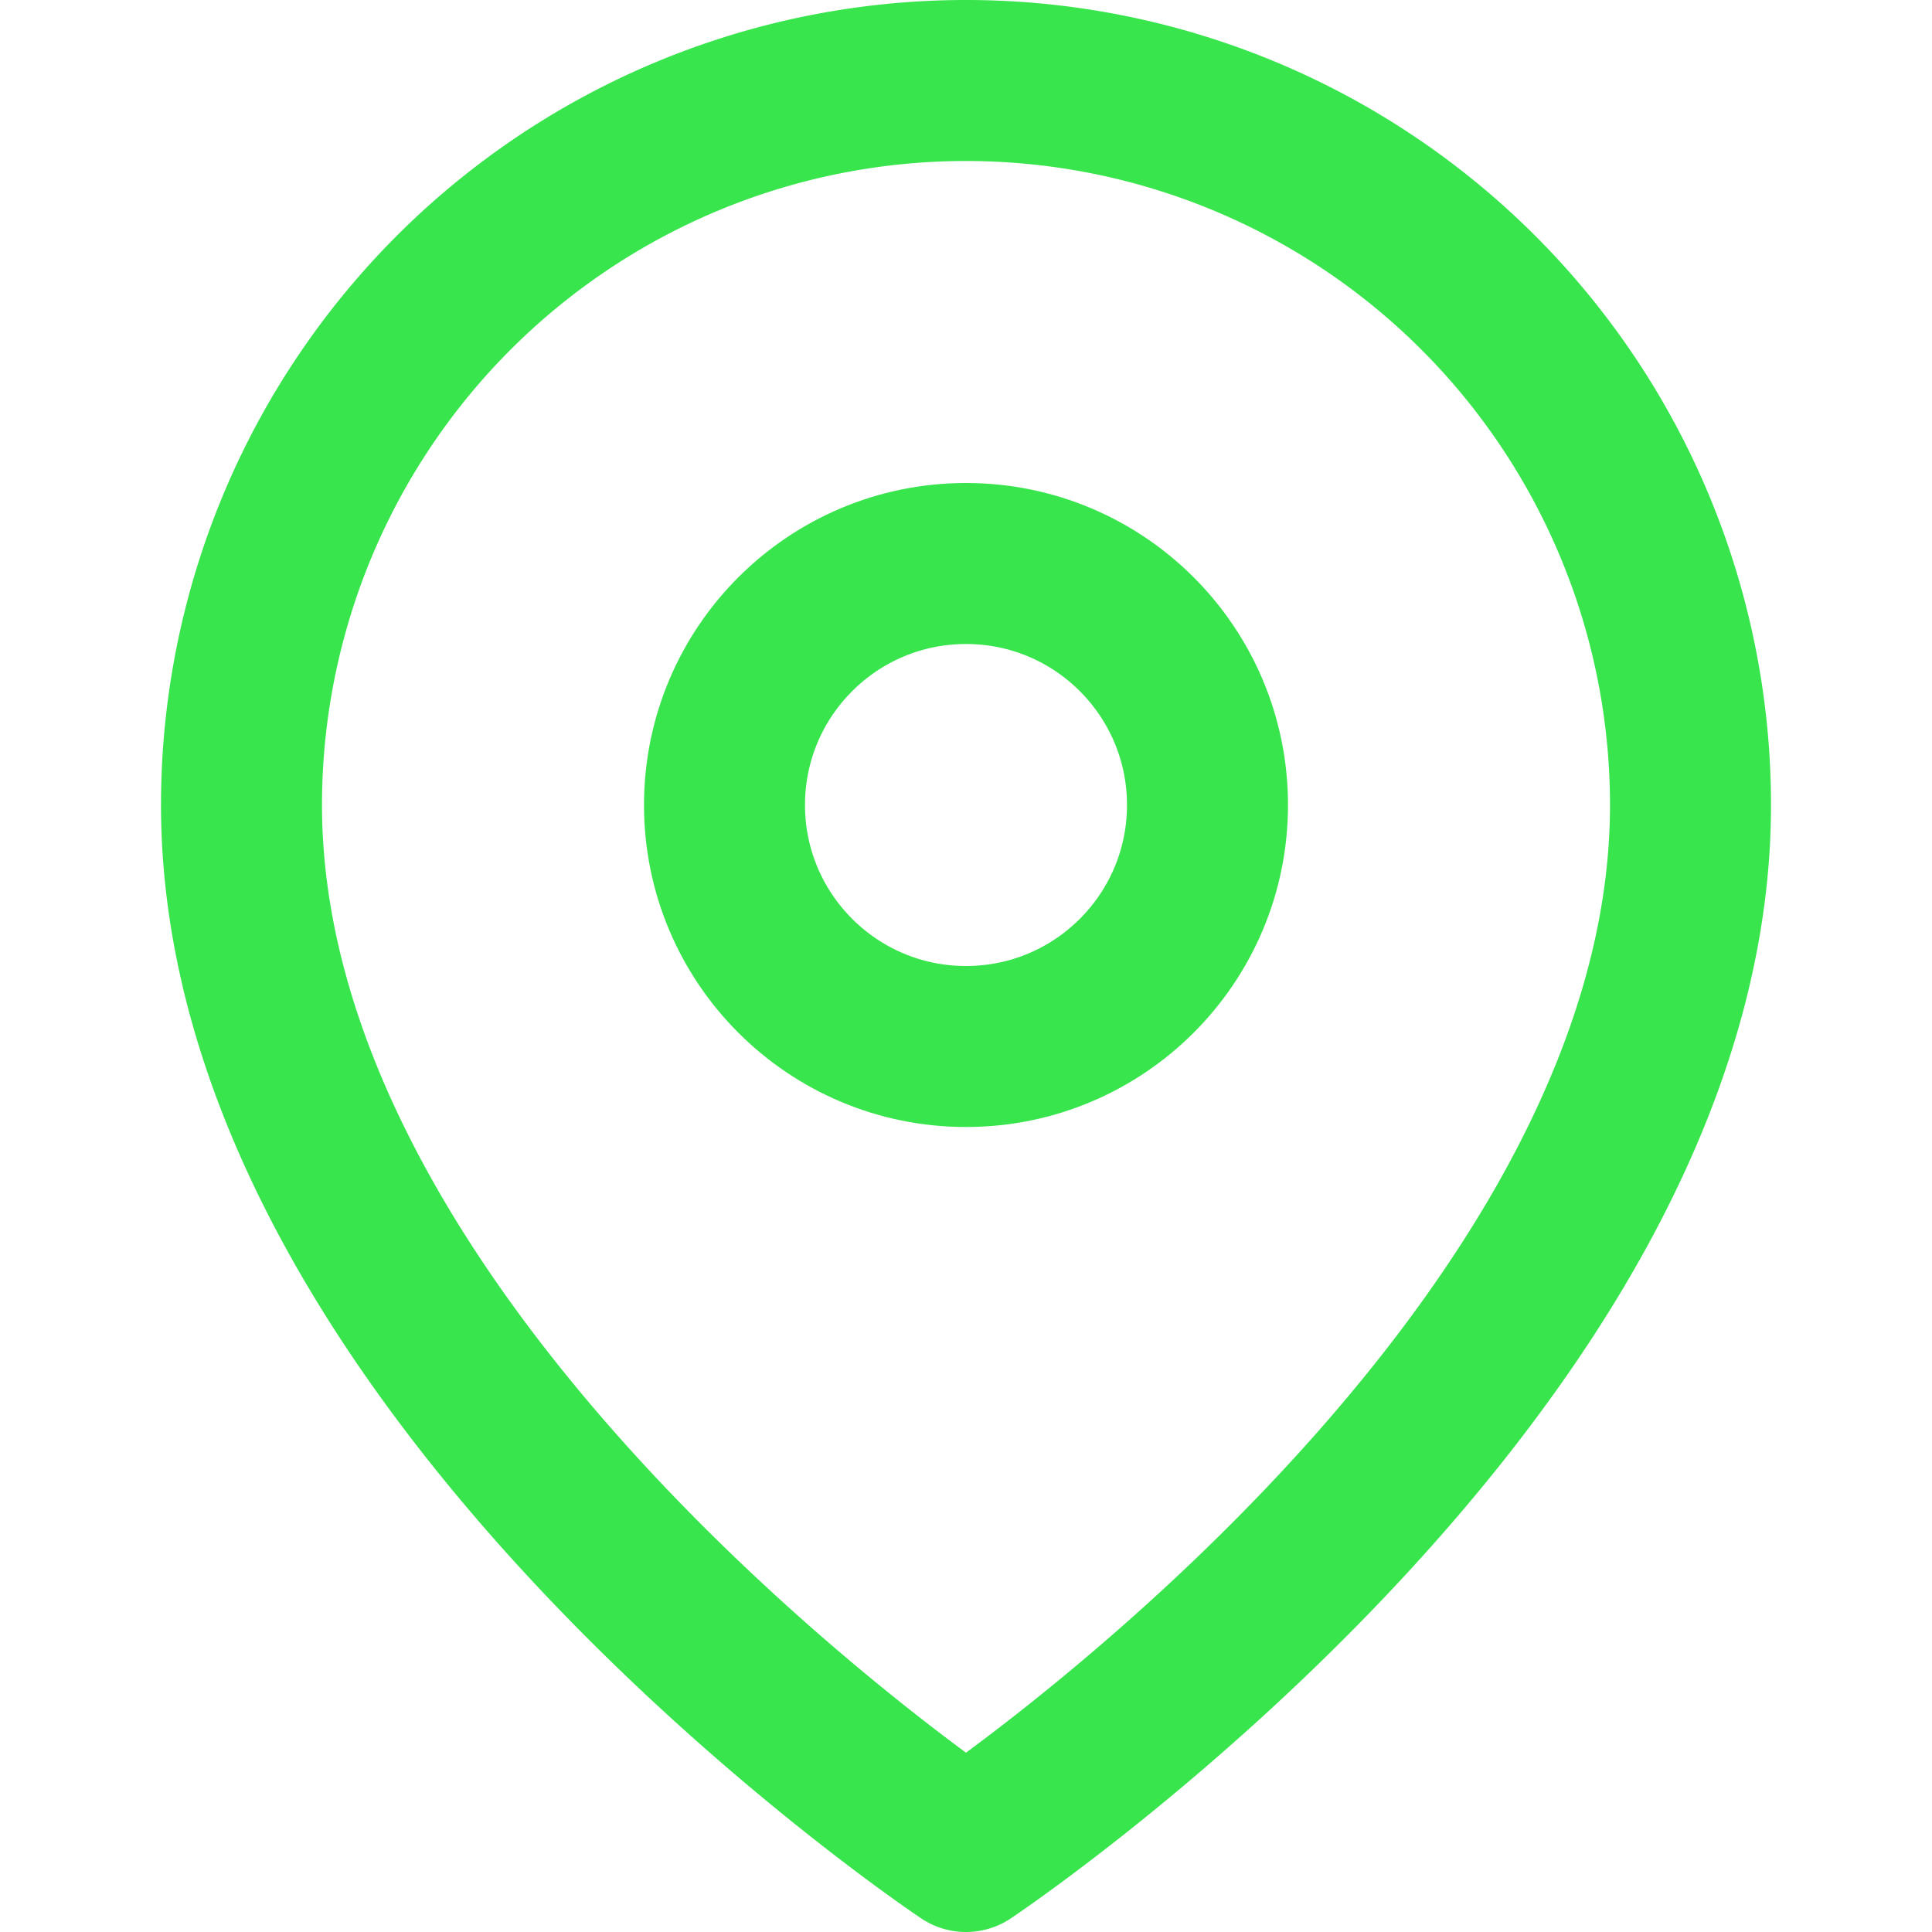 <svg xmlns="http://www.w3.org/2000/svg" width="40" height="40" viewBox="0 0 24 24" fill="none" stroke="#38E54D " stroke-width="2" stroke-linecap="round" stroke-linejoin="round" class="feather feather-map-pin"><path d="M21 10c0 7-9 13-9 13s-9-6-9-13a9 9 0 0 1 18 0z"></path><circle cx="12" cy="10" r="3"></circle></svg>